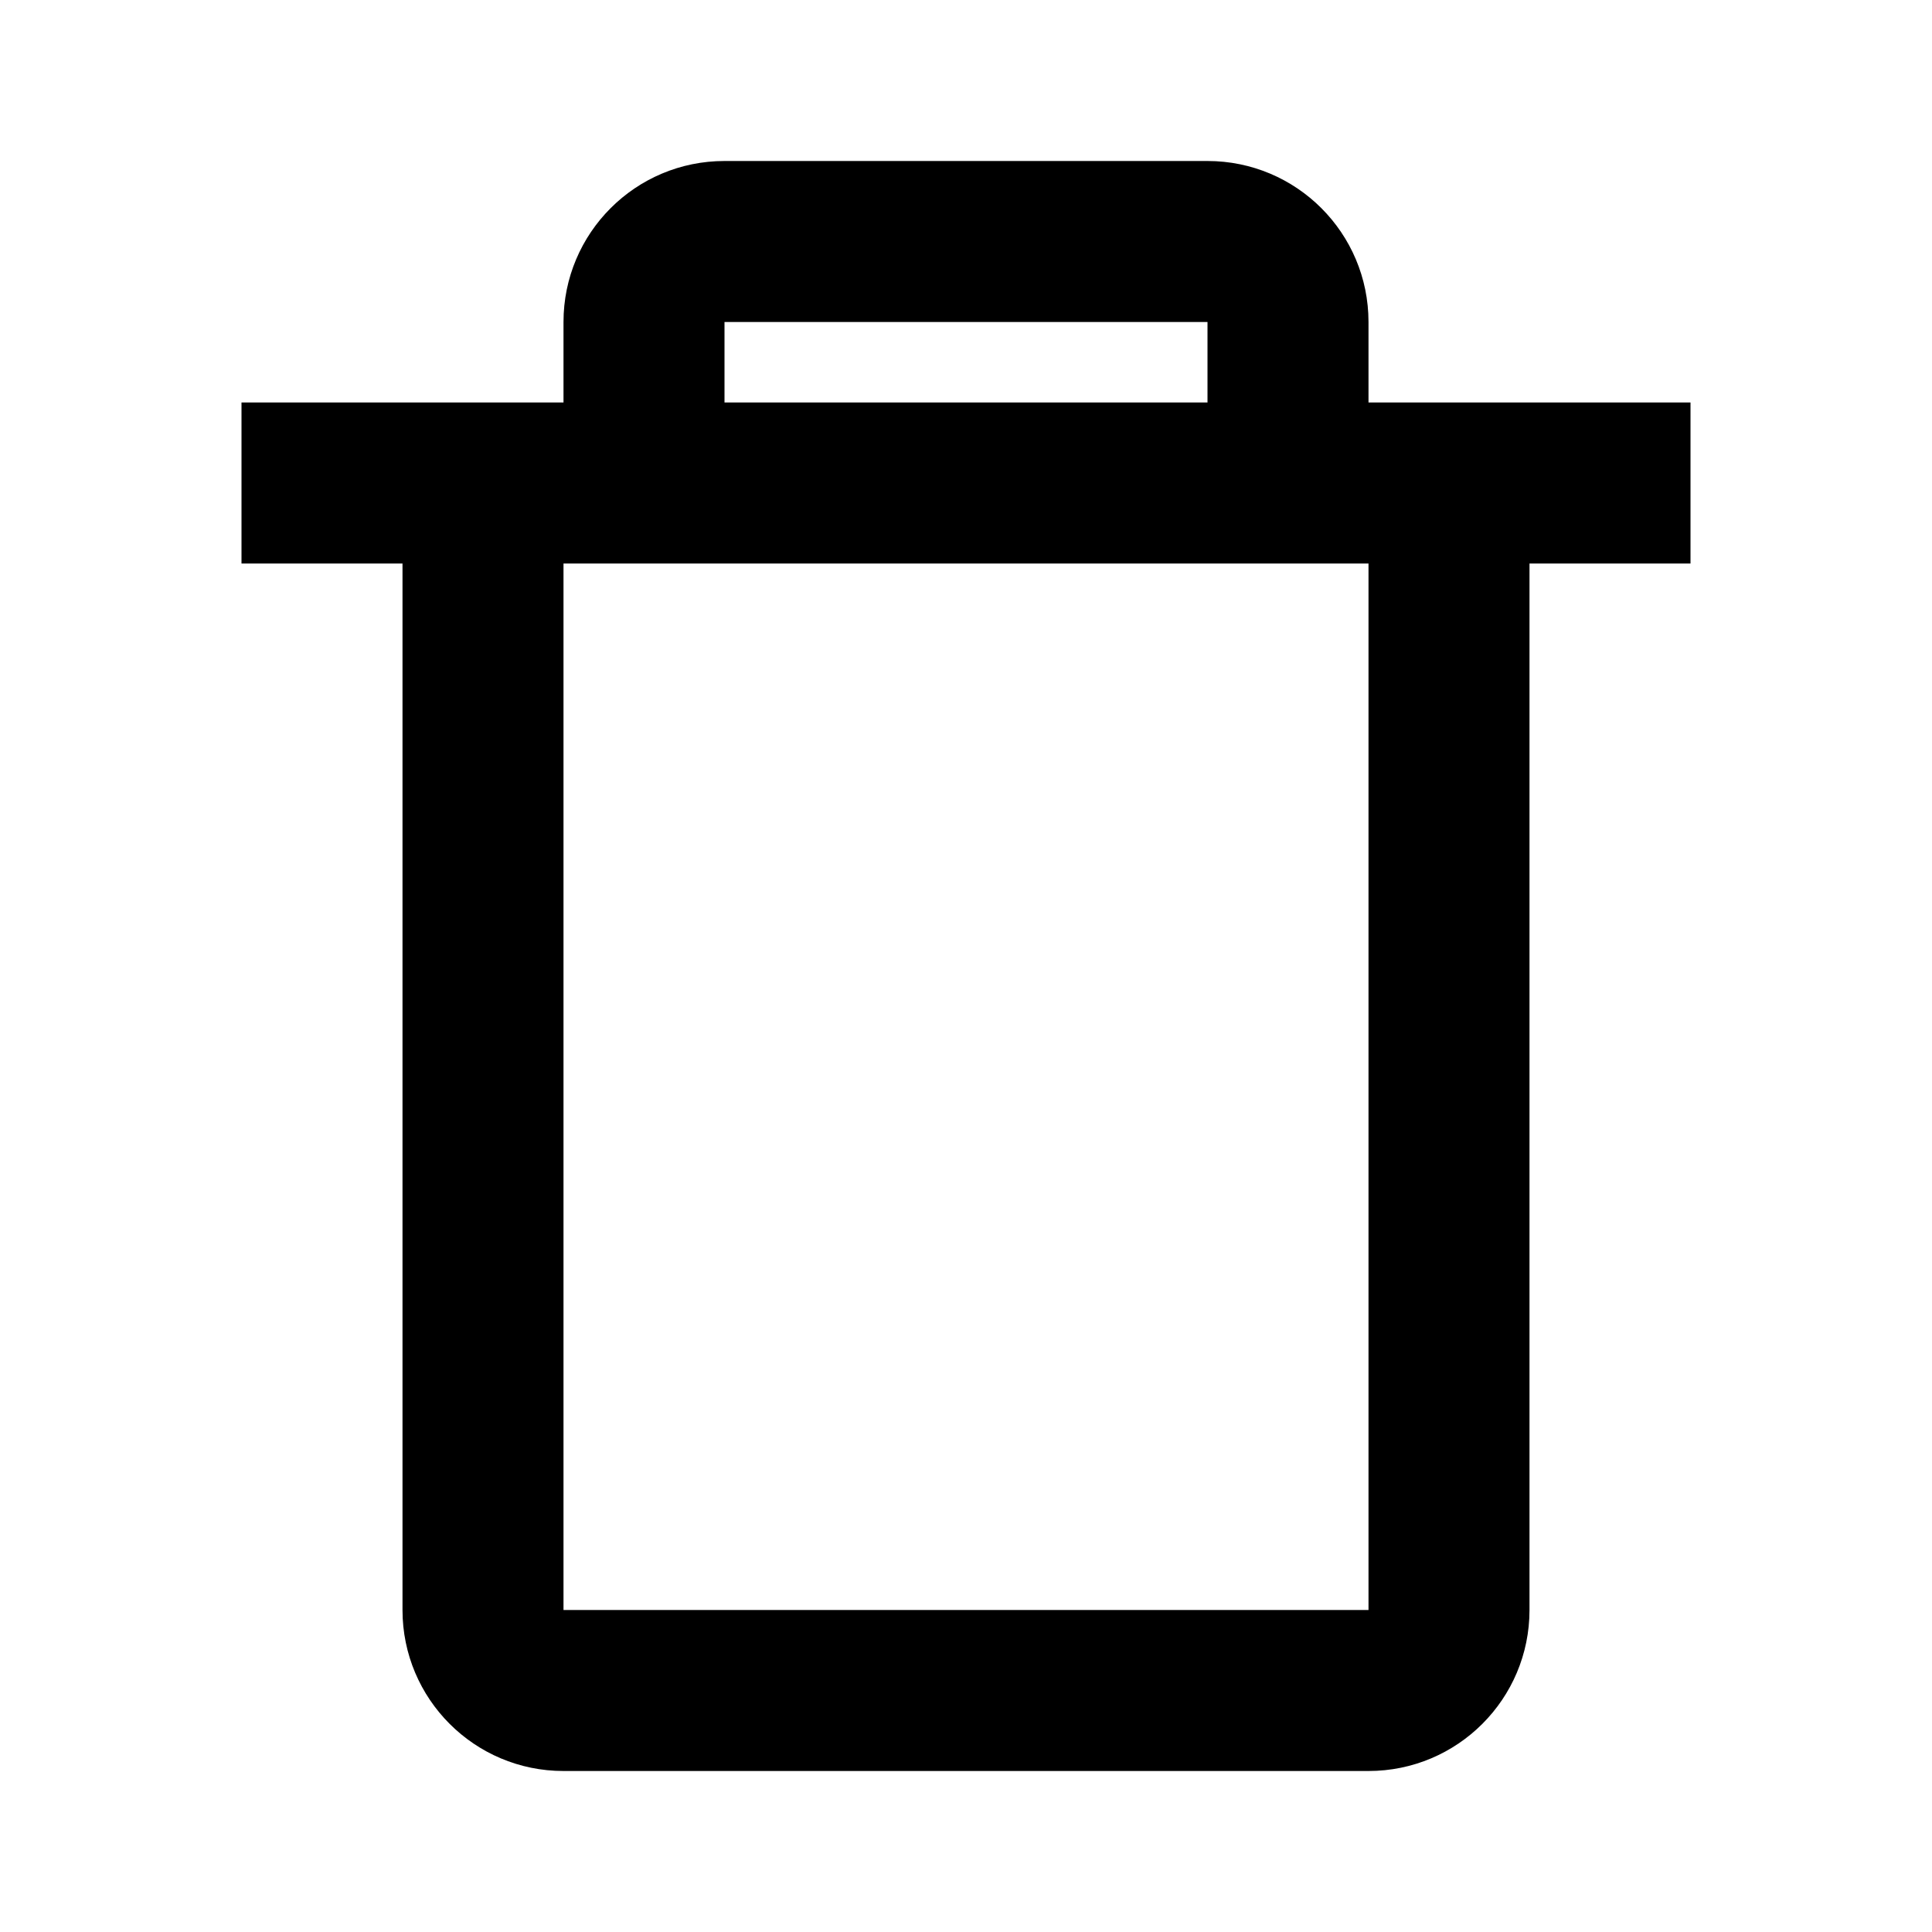 <svg width="24" height="24" viewBox="0 0 24 24" fill="none" xmlns="http://www.w3.org/2000/svg">
<path d="M17 22H7C5.895 22 5 21.105 5 20V7H3V5H7V4C7 2.895 7.895 2 9 2H15C16.105 2 17 2.895 17 4V5H21V7H19V20C19 21.105 18.105 22 17 22ZM7 7V20H17V7H7ZM9 4V5H15V4H9Z" fill="currentColor"/>
</svg>
